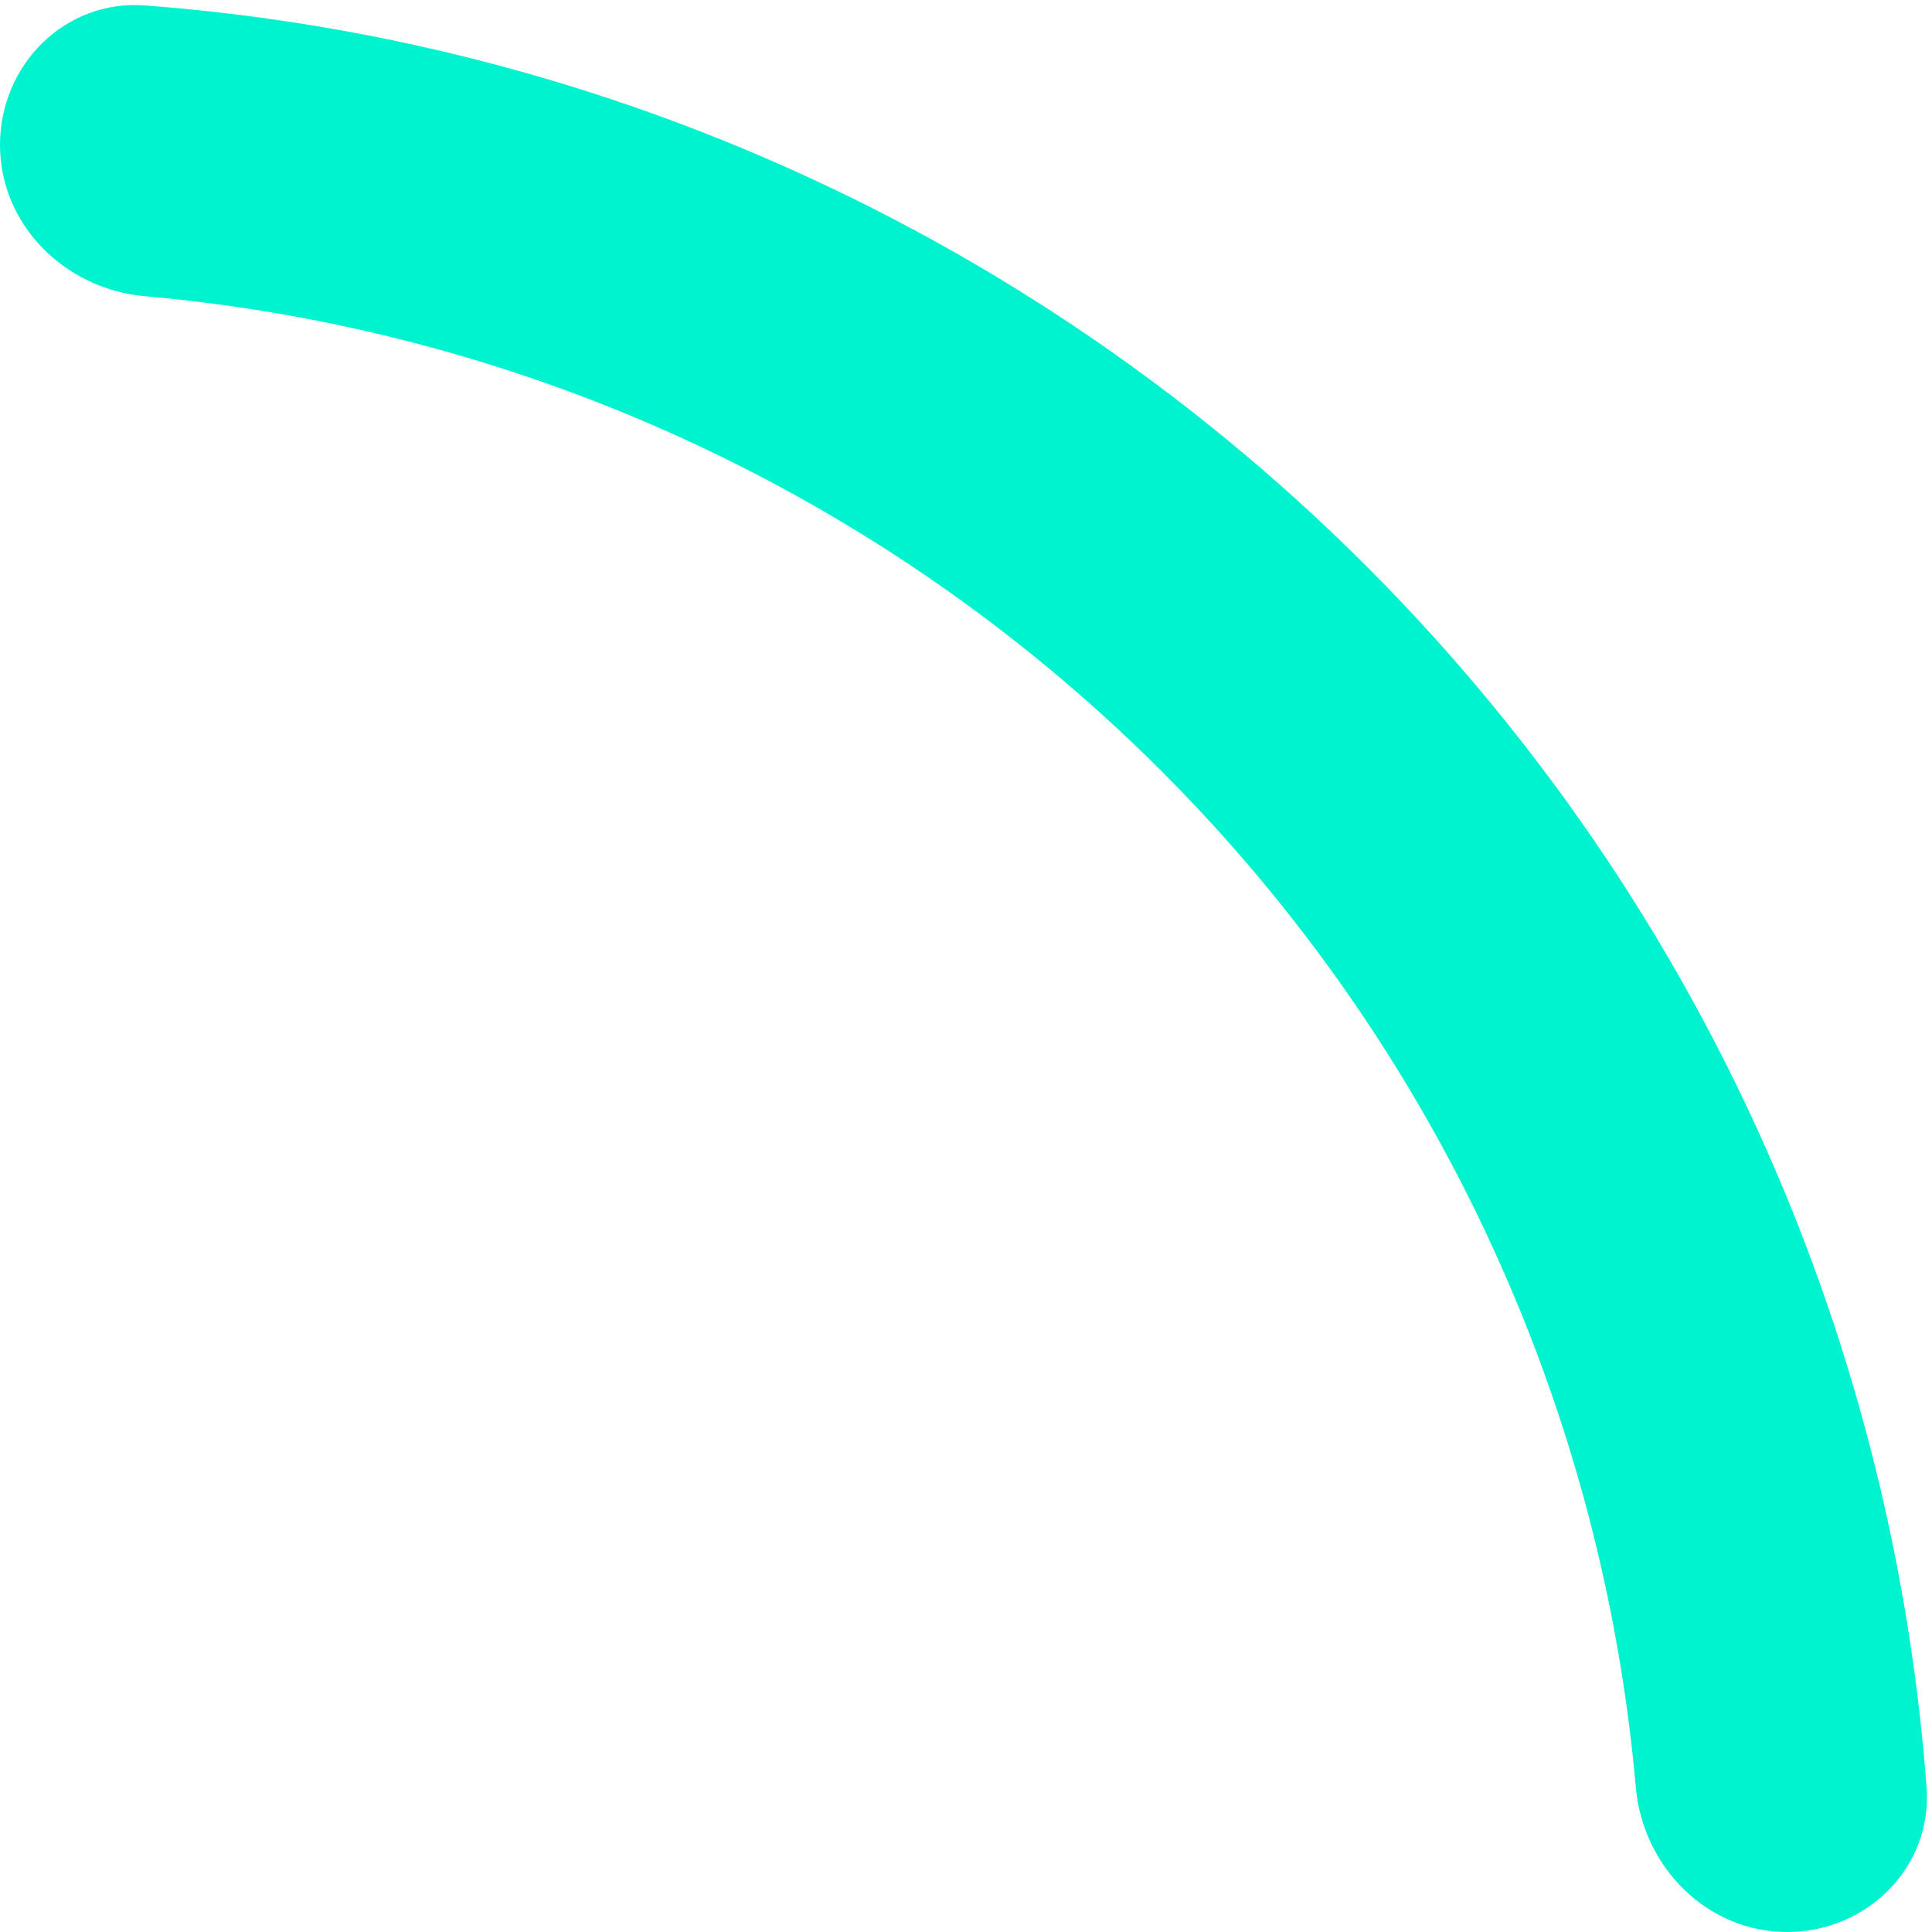 <svg width="110" height="110" viewBox="0 0 110 110" fill="none" xmlns="http://www.w3.org/2000/svg">
<path d="M101.75 110C106.306 110 110.032 106.301 109.691 101.758C108.817 90.134 106.101 78.706 101.627 67.905C96.099 54.559 87.996 42.433 77.782 32.218C67.567 22.004 55.441 13.901 42.095 8.373C31.294 3.899 19.866 1.183 8.242 0.309C3.699 -0.032 -1.52588e-05 3.694 -1.52588e-05 8.25C-1.52588e-05 12.806 3.701 16.462 8.239 16.864C17.694 17.7 26.982 19.973 35.781 23.617C47.125 28.316 57.432 35.203 66.115 43.886C74.797 52.568 81.684 62.875 86.383 74.219C90.027 83.018 92.3 92.306 93.136 101.761C93.538 106.299 97.194 110 101.75 110Z" fill="#00F3CF"/>
</svg>
